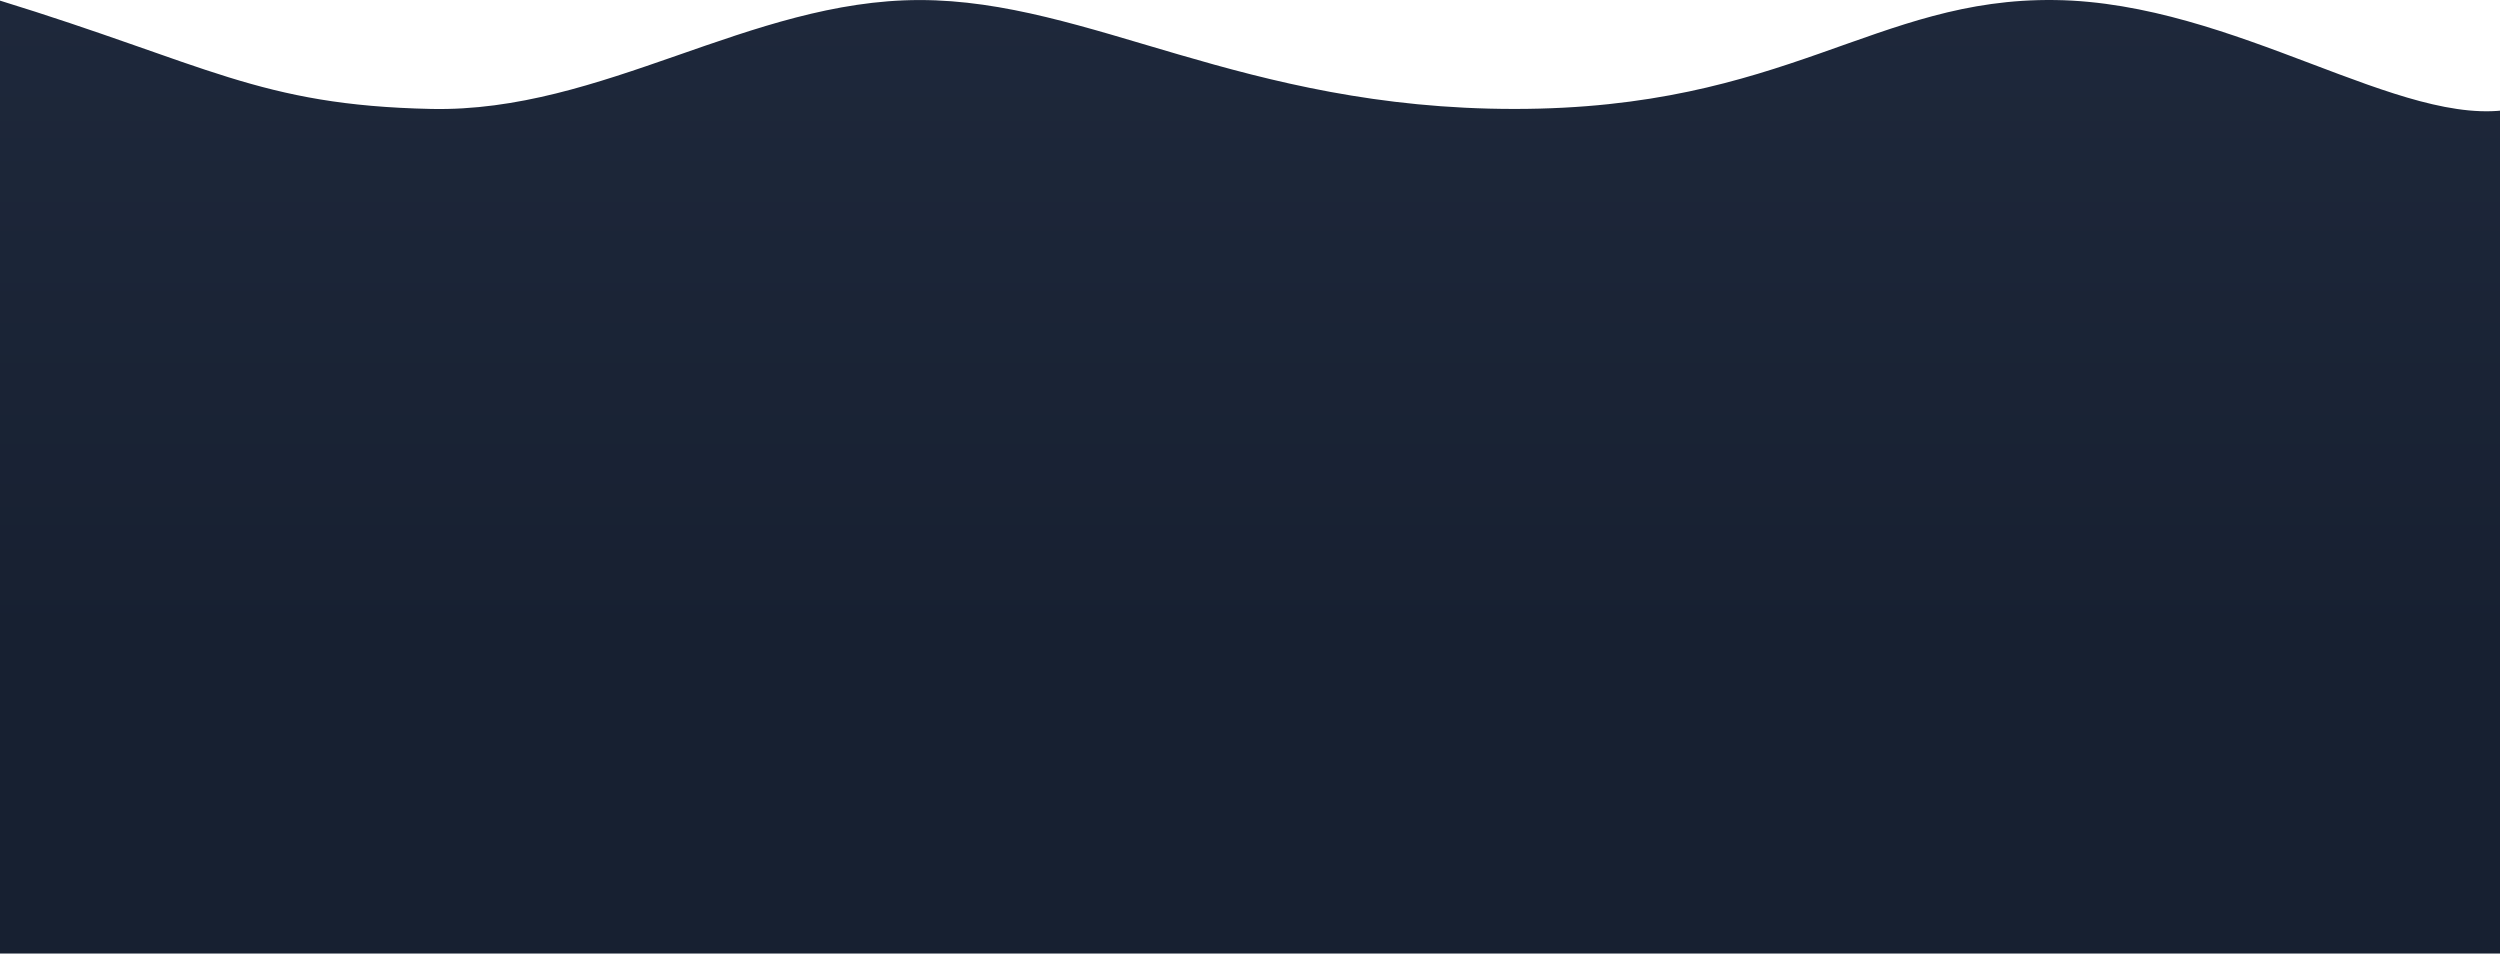 <svg width="1366" height="522" viewBox="0 0 1366 522" fill="none" xmlns="http://www.w3.org/2000/svg">
<path d="M235.5 59.524C141.5 57.524 113.251 35.183 -1 0.024V521.023H1373V59.524C1312.5 71.024 1221.5 1.418 1123 0.024C1024.5 -1.371 976.5 59.523 827.5 59.524C678.5 59.524 595.5 0.024 502.5 0.024C409.5 0.023 329.5 61.524 235.5 59.524Z" fill="url(#paint0_linear)"/>
<defs>
<linearGradient id="paint0_linear" x1="686" y1="0.026" x2="686" y2="352.852" gradientUnits="userSpaceOnUse">
<stop stop-color="#1E283B"/>
<stop offset="1" stop-color="#172031"/>
</linearGradient>
</defs>
</svg>
